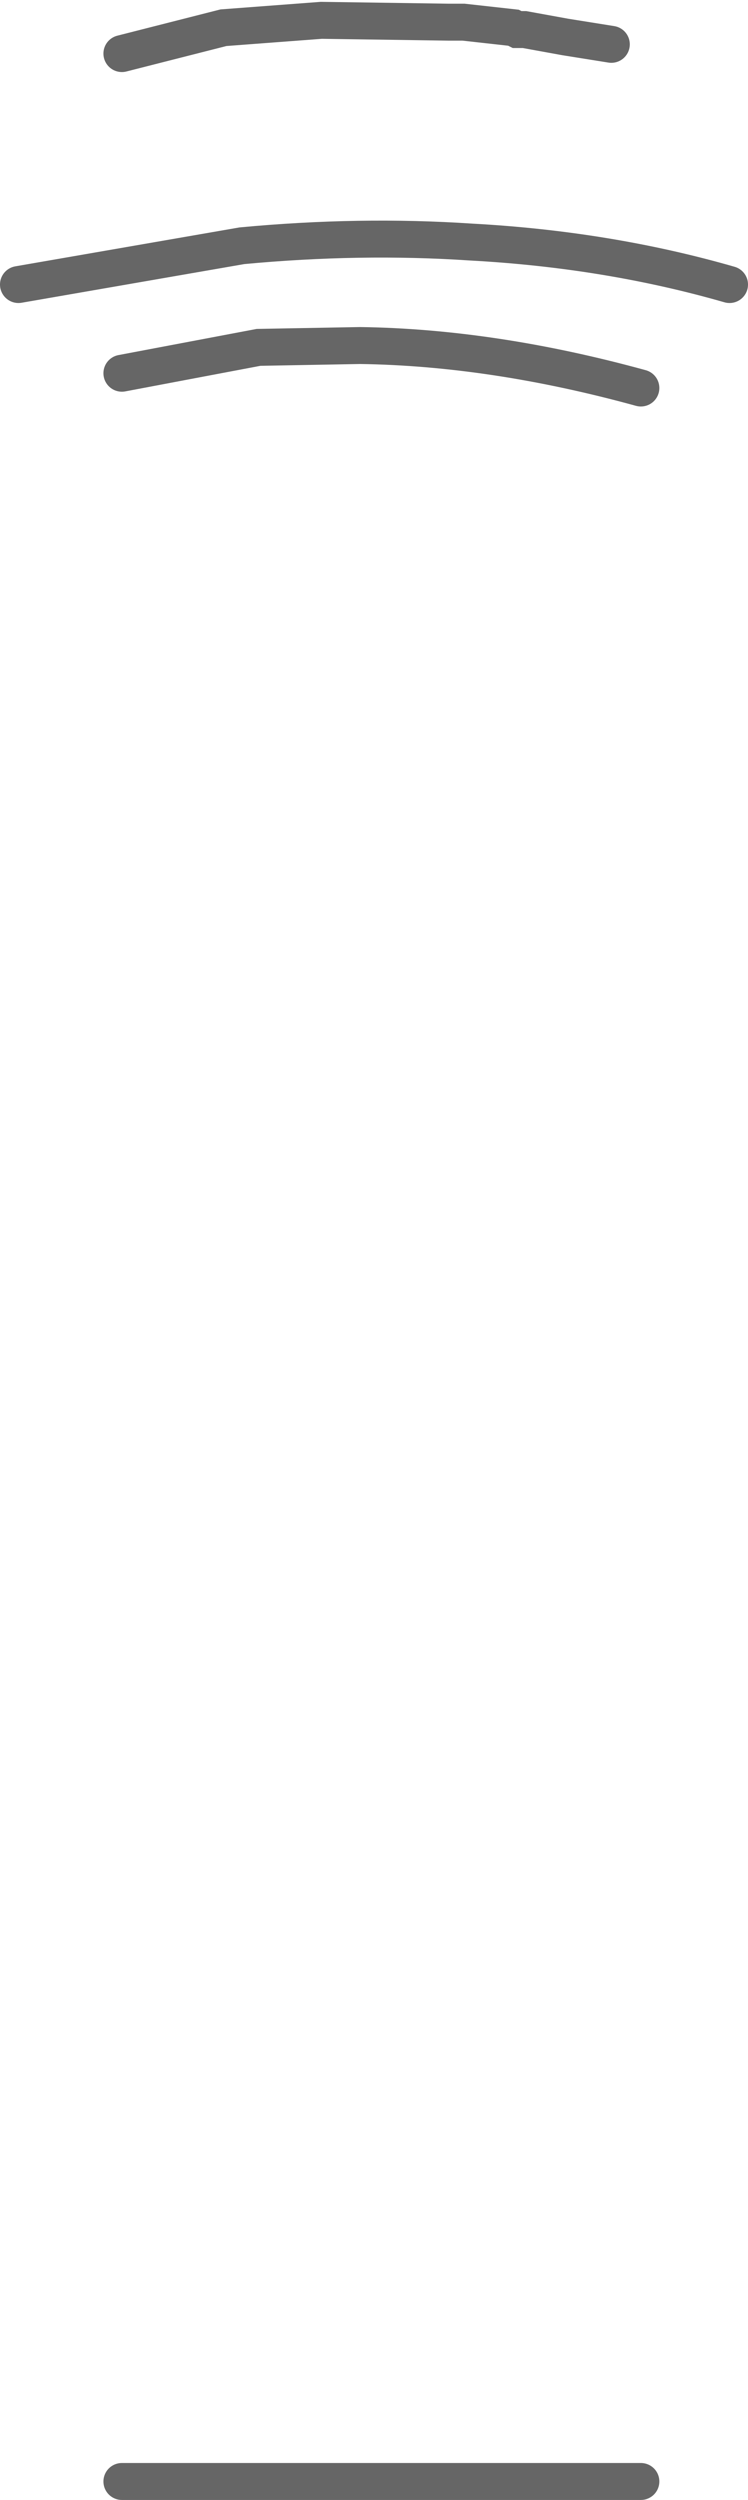 <?xml version="1.0" encoding="UTF-8" standalone="no"?>
<svg xmlns:xlink="http://www.w3.org/1999/xlink" height="67.65px" width="20.25px" xmlns="http://www.w3.org/2000/svg">
  <g transform="matrix(1.0, 0.0, 0.0, 1.0, 0.5, 0.5)">
    <path d="M19.25 7.2 Q15.95 6.25 12.25 6.05 9.25 5.85 6.05 6.15 L0.0 7.2 M2.8 0.95 L5.55 0.25 8.2 0.05 11.65 0.1 12.05 0.1 13.4 0.25 13.5 0.3 13.55 0.3 13.7 0.3 14.8 0.5 16.05 0.7 M2.8 9.6 L6.5 8.9 9.25 8.85 Q12.85 8.9 16.85 10.0 M2.8 66.65 L16.85 66.65" fill="none" stroke="#000000" stroke-linecap="round" stroke-linejoin="miter-clip" stroke-miterlimit="4.0" stroke-opacity="0.6" stroke-width="1.0"/>
  </g>
</svg>

